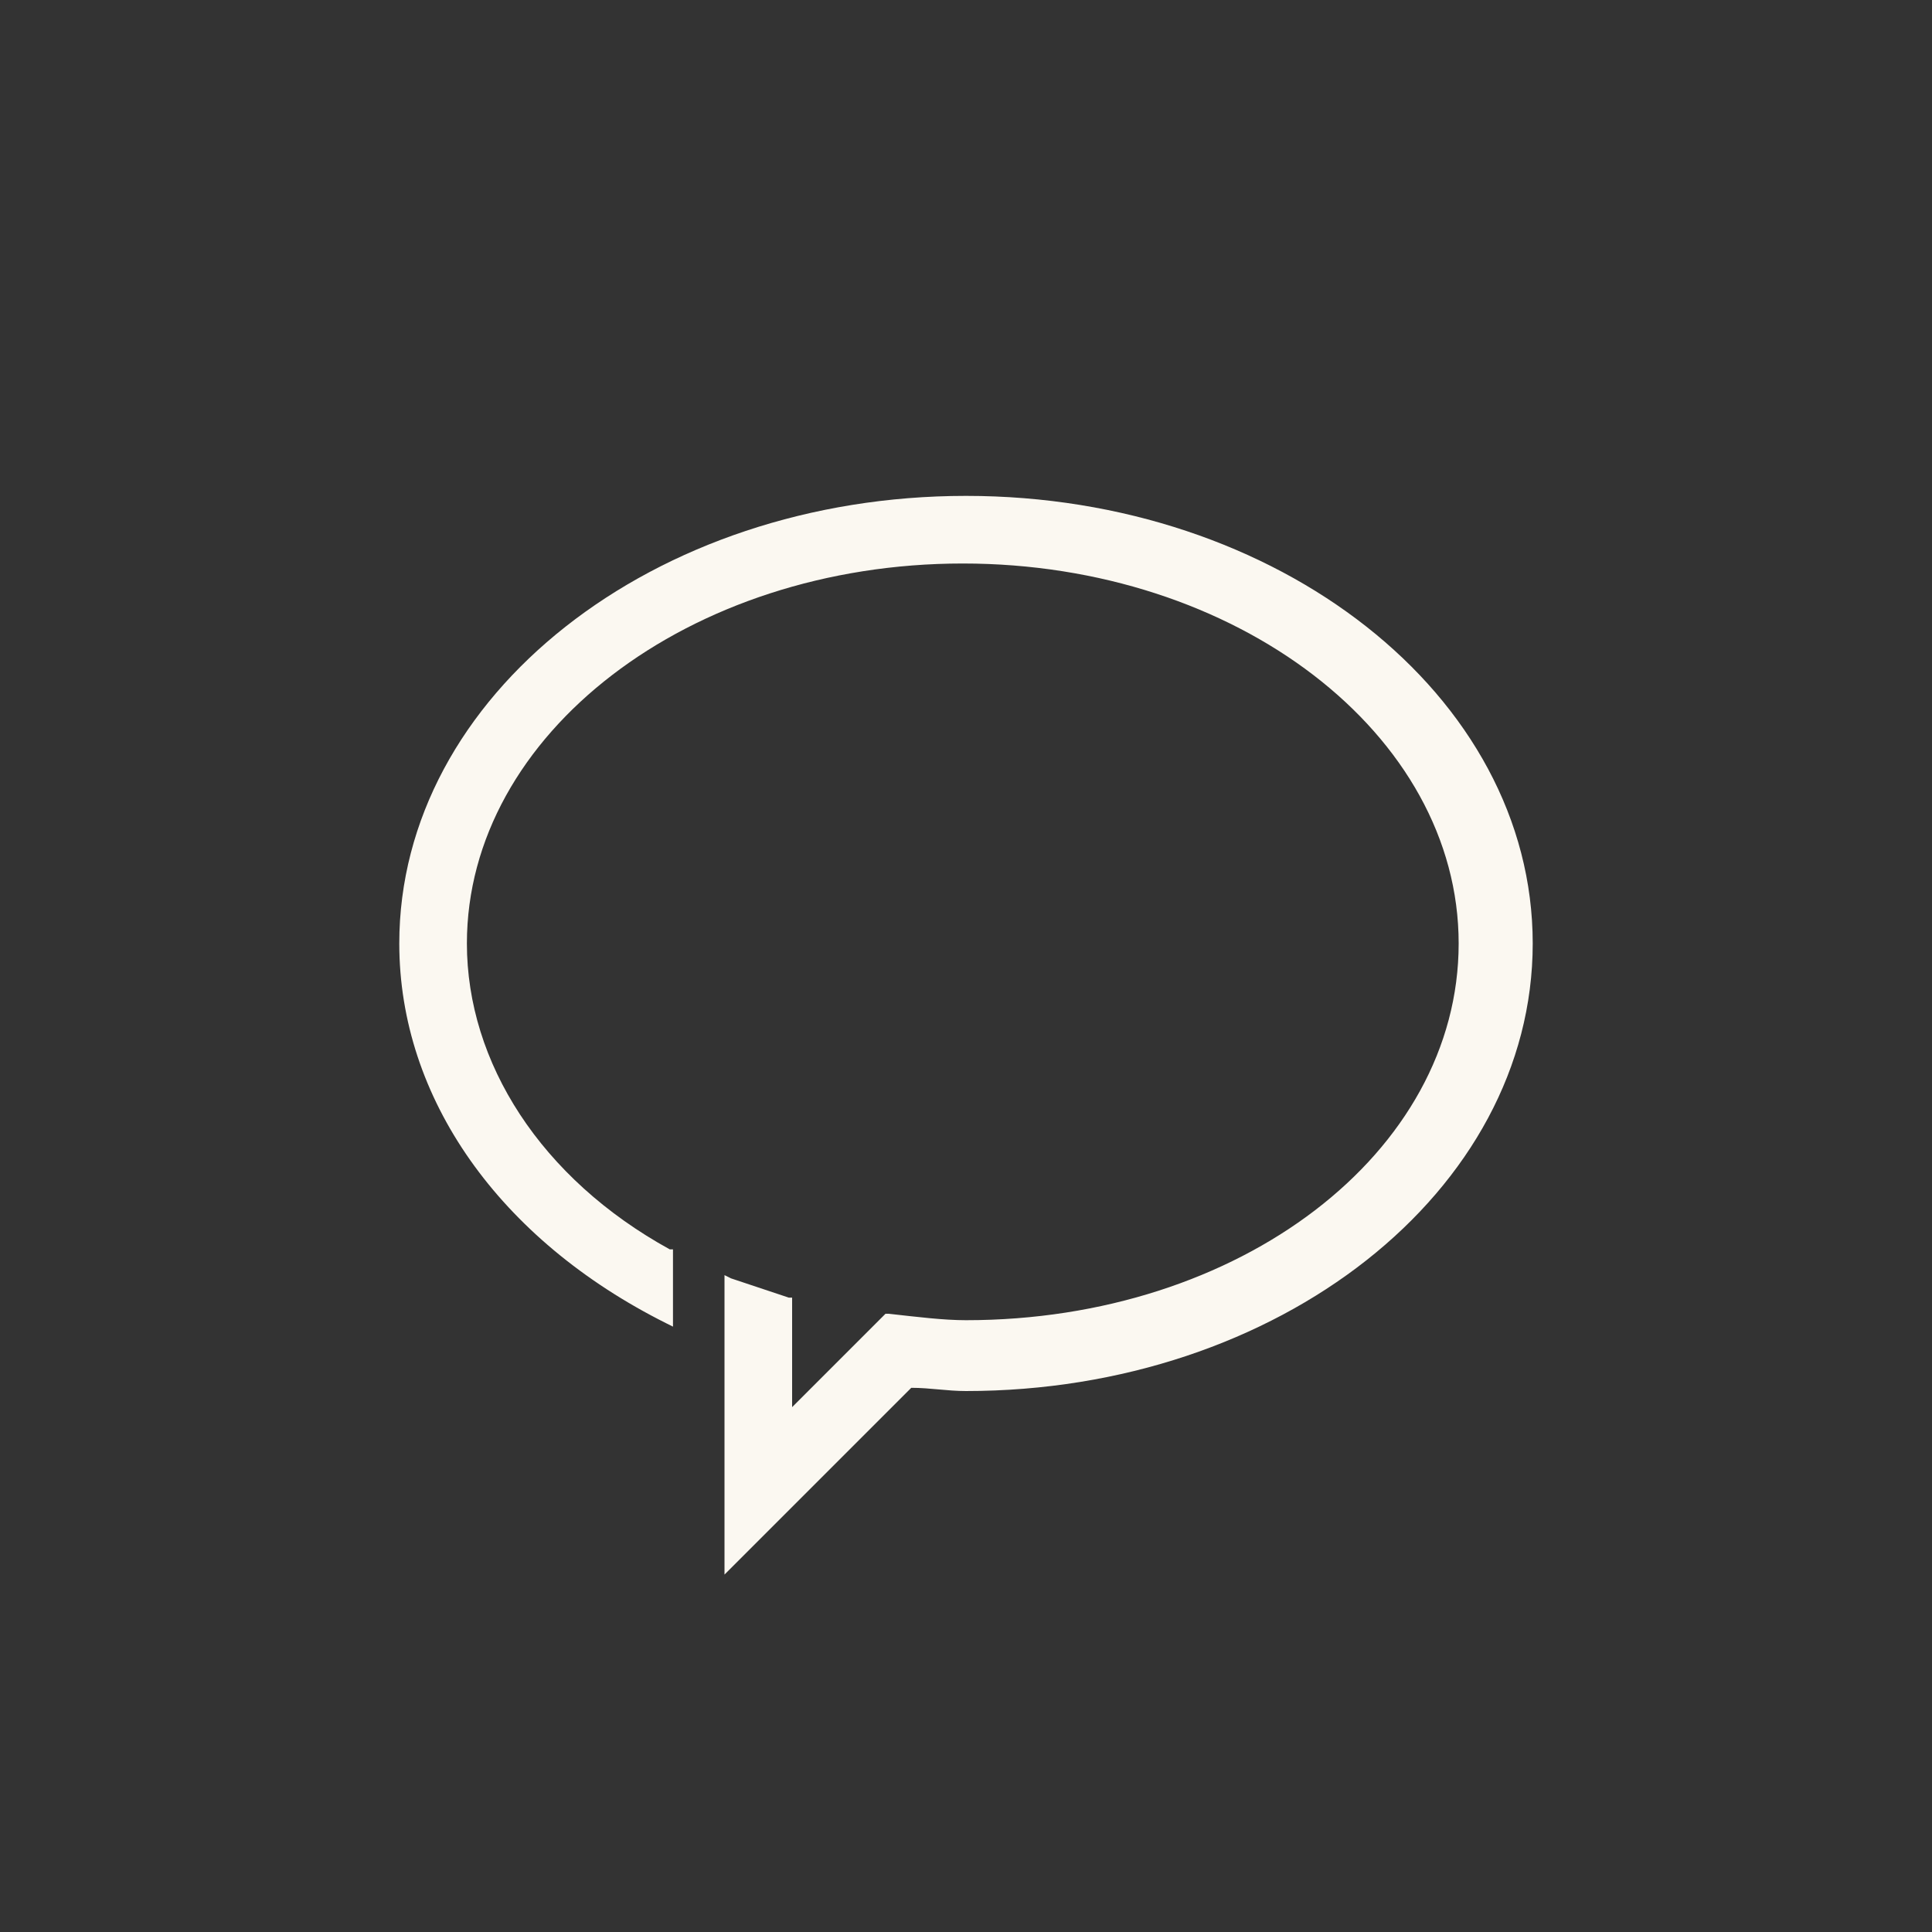 <?xml version="1.0" encoding="utf-8"?>
<!-- Generator: Adobe Illustrator 21.1.0, SVG Export Plug-In . SVG Version: 6.00 Build 0)  -->
<svg version="1.1" id="圖層_1" xmlns="http://www.w3.org/2000/svg" xmlns:xlink="http://www.w3.org/1999/xlink" x="0px" y="0px"
	 viewBox="0 0 60 60" style="enable-background:new 0 0 60 60;" xml:space="preserve">
<rect x="0" y="0" width="60" height="60" fill="#333333" stroke="none"/>
<style type="text/css">
	.st0{fill:#BBBBBB;}
	.st1{fill:#FF00FF;}
	.st2{fill:#999999;}
	.st3{fill:#FBF8F1;}
</style>
<g>
	<rect x="25.8" y="1170.4" class="st0" width="8.3" height="1.3"/>
	<rect x="25.8" y="1177.4" class="st0" width="8.3" height="1.3"/>
	<path class="st0" d="M36.3,1180.9H23.6v-17.3h8.7c0.1,0,0.5,0,0.5,0.5v2.8h-7v1.3h11.9l-0.1-0.1c0,0-3.6-4.8-3.9-5.2
		c-0.3-0.4-0.9-0.7-1.4-0.7h-10v20h15.3v-13h-1.3V1180.9z M34.1,1165.7l0.9,1.2h-0.9V1165.7z"/>
	<rect x="25.8" y="1173.9" class="st0" width="8.3" height="1.3"/>
</g>
<g>
	<path class="st1" d="M55,1157.3h-3v0.3h3V1157.3L55,1157.3z M50,1157.3h-3v0.3h3V1157.3L50,1157.3z M45,1157.3h-3v0.3h3V1157.3
		L45,1157.3z M40,1157.3h-3v0.3h3V1157.3L40,1157.3z M35,1157.3h-3v0.3h3V1157.3L35,1157.3z M30,1157.3h-3v0.3h3V1157.3L30,1157.3z
		 M25,1157.3h-3v0.3h3V1157.3L25,1157.3z M20,1157.3h-3v0.3h3V1157.3L20,1157.3z M15,1157.3h-3v0.3h3V1157.3L15,1157.3z M10,1157.3
		H7v0.3h3V1157.3L10,1157.3z M5.3,1157.3H5v3h0.3V1157.3L5.3,1157.3z M5.3,1162.3H5v3h0.3V1162.3L5.3,1162.3z M5.3,1167.3H5v3h0.3
		V1167.3L5.3,1167.3z M5.3,1172.3H5v3h0.3V1172.3L5.3,1172.3z M5.3,1177.3H5v3h0.3V1177.3L5.3,1177.3z M5.3,1182.3H5v3h0.3V1182.3
		L5.3,1182.3z M8,1187H5v0.3h3V1187L8,1187z M13,1187h-3v0.3h3V1187L13,1187z M18,1187h-3v0.3h3V1187L18,1187z M23,1187h-3v0.3h3
		V1187L23,1187z M28,1187h-3v0.3h3V1187L28,1187z M33,1187h-3v0.3h3V1187L33,1187z M38,1187h-3v0.3h3V1187L38,1187z M43,1187h-3v0.3
		h3V1187L43,1187z M48,1187h-3v0.3h3V1187L48,1187z M53,1187h-3v0.3h3V1187L53,1187z M55,1184.3h-0.3v3H55V1184.3L55,1184.3z
		 M55,1179.3h-0.3v3H55V1179.3L55,1179.3z M55,1174.3h-0.3v3H55V1174.3L55,1174.3z M55,1169.3h-0.3v3H55V1169.3L55,1169.3z
		 M55,1164.3h-0.3v3H55V1164.3L55,1164.3z M55,1159.3h-0.3v3H55V1159.3L55,1159.3z"/>
</g>
<g>
	<path class="st0" d="M210.4,332.9c16,0,29,13,29,29s-13,29-29,29s-29-13-29-29S194.5,332.9,210.4,332.9 M210.4,331.9
		c-16.6,0-30,13.4-30,30s13.4,30,30,30s30-13.4,30-30S227,331.9,210.4,331.9L210.4,331.9z"/>
</g>
<path class="st2" d="M221.7,352.3c-0.6,0.5-1.3,0.4-2.3,0c0.1,0.5,0.1,0.8,0.1,1.1c0,0.1,0,0.5,0,1c1.2,0.3,2.4,0.3,3.4-0.6l4.6-3.6
	l0,9.8c-1.8,1.4-2.1,1.7-4.2,3.7l-1.5-1.2l-1.6,1.3l2.6,2.1c0.4,0.3,0.6,0.6,0.6,1.5c0,0.3-0.1,0.7-0.5,1.1l-4.4-3.5l-1.6,1.3
	l4.4,3.5l-1.6,1.3l-4.4-3.5l-1.6,1.3l4.4,3.5l-1.6,1.3l-4.4-3.5l-1.6,1.3l4.4,3.4c-1.5,0.9-2.1,0.8-3.1,0.1
	c-0.2-0.1-1.5-1.2-2.9-2.3l1.6-1.2l-1.6-1.3l-4.4,3.5l-1.6-1.3l4.4-3.5l-1.6-1.3l-4.4,3.5l-1.6-1.3l4.5-3.5l-1.6-1.3l-4.4,3.5
	c-0.4-0.5-0.5-0.8-0.5-1.1c0-1,0.3-1.2,0.6-1.5c0.8-0.6,10-8,11.8-9.4h1.6v2c0,1.7,1.3,3,3,3c1.5,0,2.6-1.2,2.7-1.3l0.3-0.3l0-0.4
	c0,0,0-5.5,0-6.1c0-0.8,0-2.1-1.2-3c-1.6-1.3-4.6-1.8-5.8-1.8c-2.4,0-4.6,1.3-6.5,2.4c-2.3,1.3-3.7,2.1-4.7,1.3l-7.8-6.1l0,14.4
	l0,0.5l0.4,0.3c2,1.6,2.2,1.7,4.3,3.7c-0.5,0.6-0.7,1.4-0.7,2.4c0,1.2,0.6,2.3,1.8,3.2l8.9,6.9l1.6-1.3l-1.7-1.4l1.2-0.9
	c1.2,1,3.2,2.5,3.4,2.7c0.9,0.6,1.7,0.9,2.5,0.9c1.3,0,2.4-0.7,3.9-1.8l6.5-5.1c1.2-1,1.8-2,1.8-3.2c0-1-0.2-1.7-0.7-2.4
	c2.1-2,2.3-2.1,4.3-3.7l0.4-0.3l0-14.9L221.7,352.3z M193.4,360.1l0-9.8l4.6,3.6c2.1,1.7,4.6,0.2,7-1.1c1.8-1.1,3.6-2.1,5.5-2.1
	c1,0,3.4,0.5,4.5,1.4c0.4,0.3,0.5,0.7,0.5,1.5c0,0.5,0,4.4,0,5.7c-0.3,0.2-0.6,0.4-1,0.4c-0.6,0-1-0.4-1-1v-4h-4.3l-0.3,0.2
	c0,0-8.6,6.8-11.3,9C195.5,361.7,195.2,361.4,193.4,360.1z"/>
<path class="st3" d="M30,15.4c-9.7,0-17.6,6.2-17.6,13.9c0,4.8,3.1,9.2,8.3,11.8l0.2,0.1v-2.4l-0.1,0c-4-2.2-6.3-5.8-6.3-9.5
	c0-6.5,6.9-11.8,15.4-11.8s15.4,5.3,15.4,11.8S38.5,41,30,41c-0.7,0-1.5-0.1-2.4-0.2l-0.1,0l-2.9,2.9v-3.4l-0.1,0
	c-0.6-0.2-1.2-0.4-1.8-0.6l-0.2-0.1v9.3l5.8-5.8c0.6,0,1.1,0.1,1.7,0.1c9.7,0,17.6-6.2,17.6-13.9S39.7,15.4,30,15.4z"/>
</svg>
